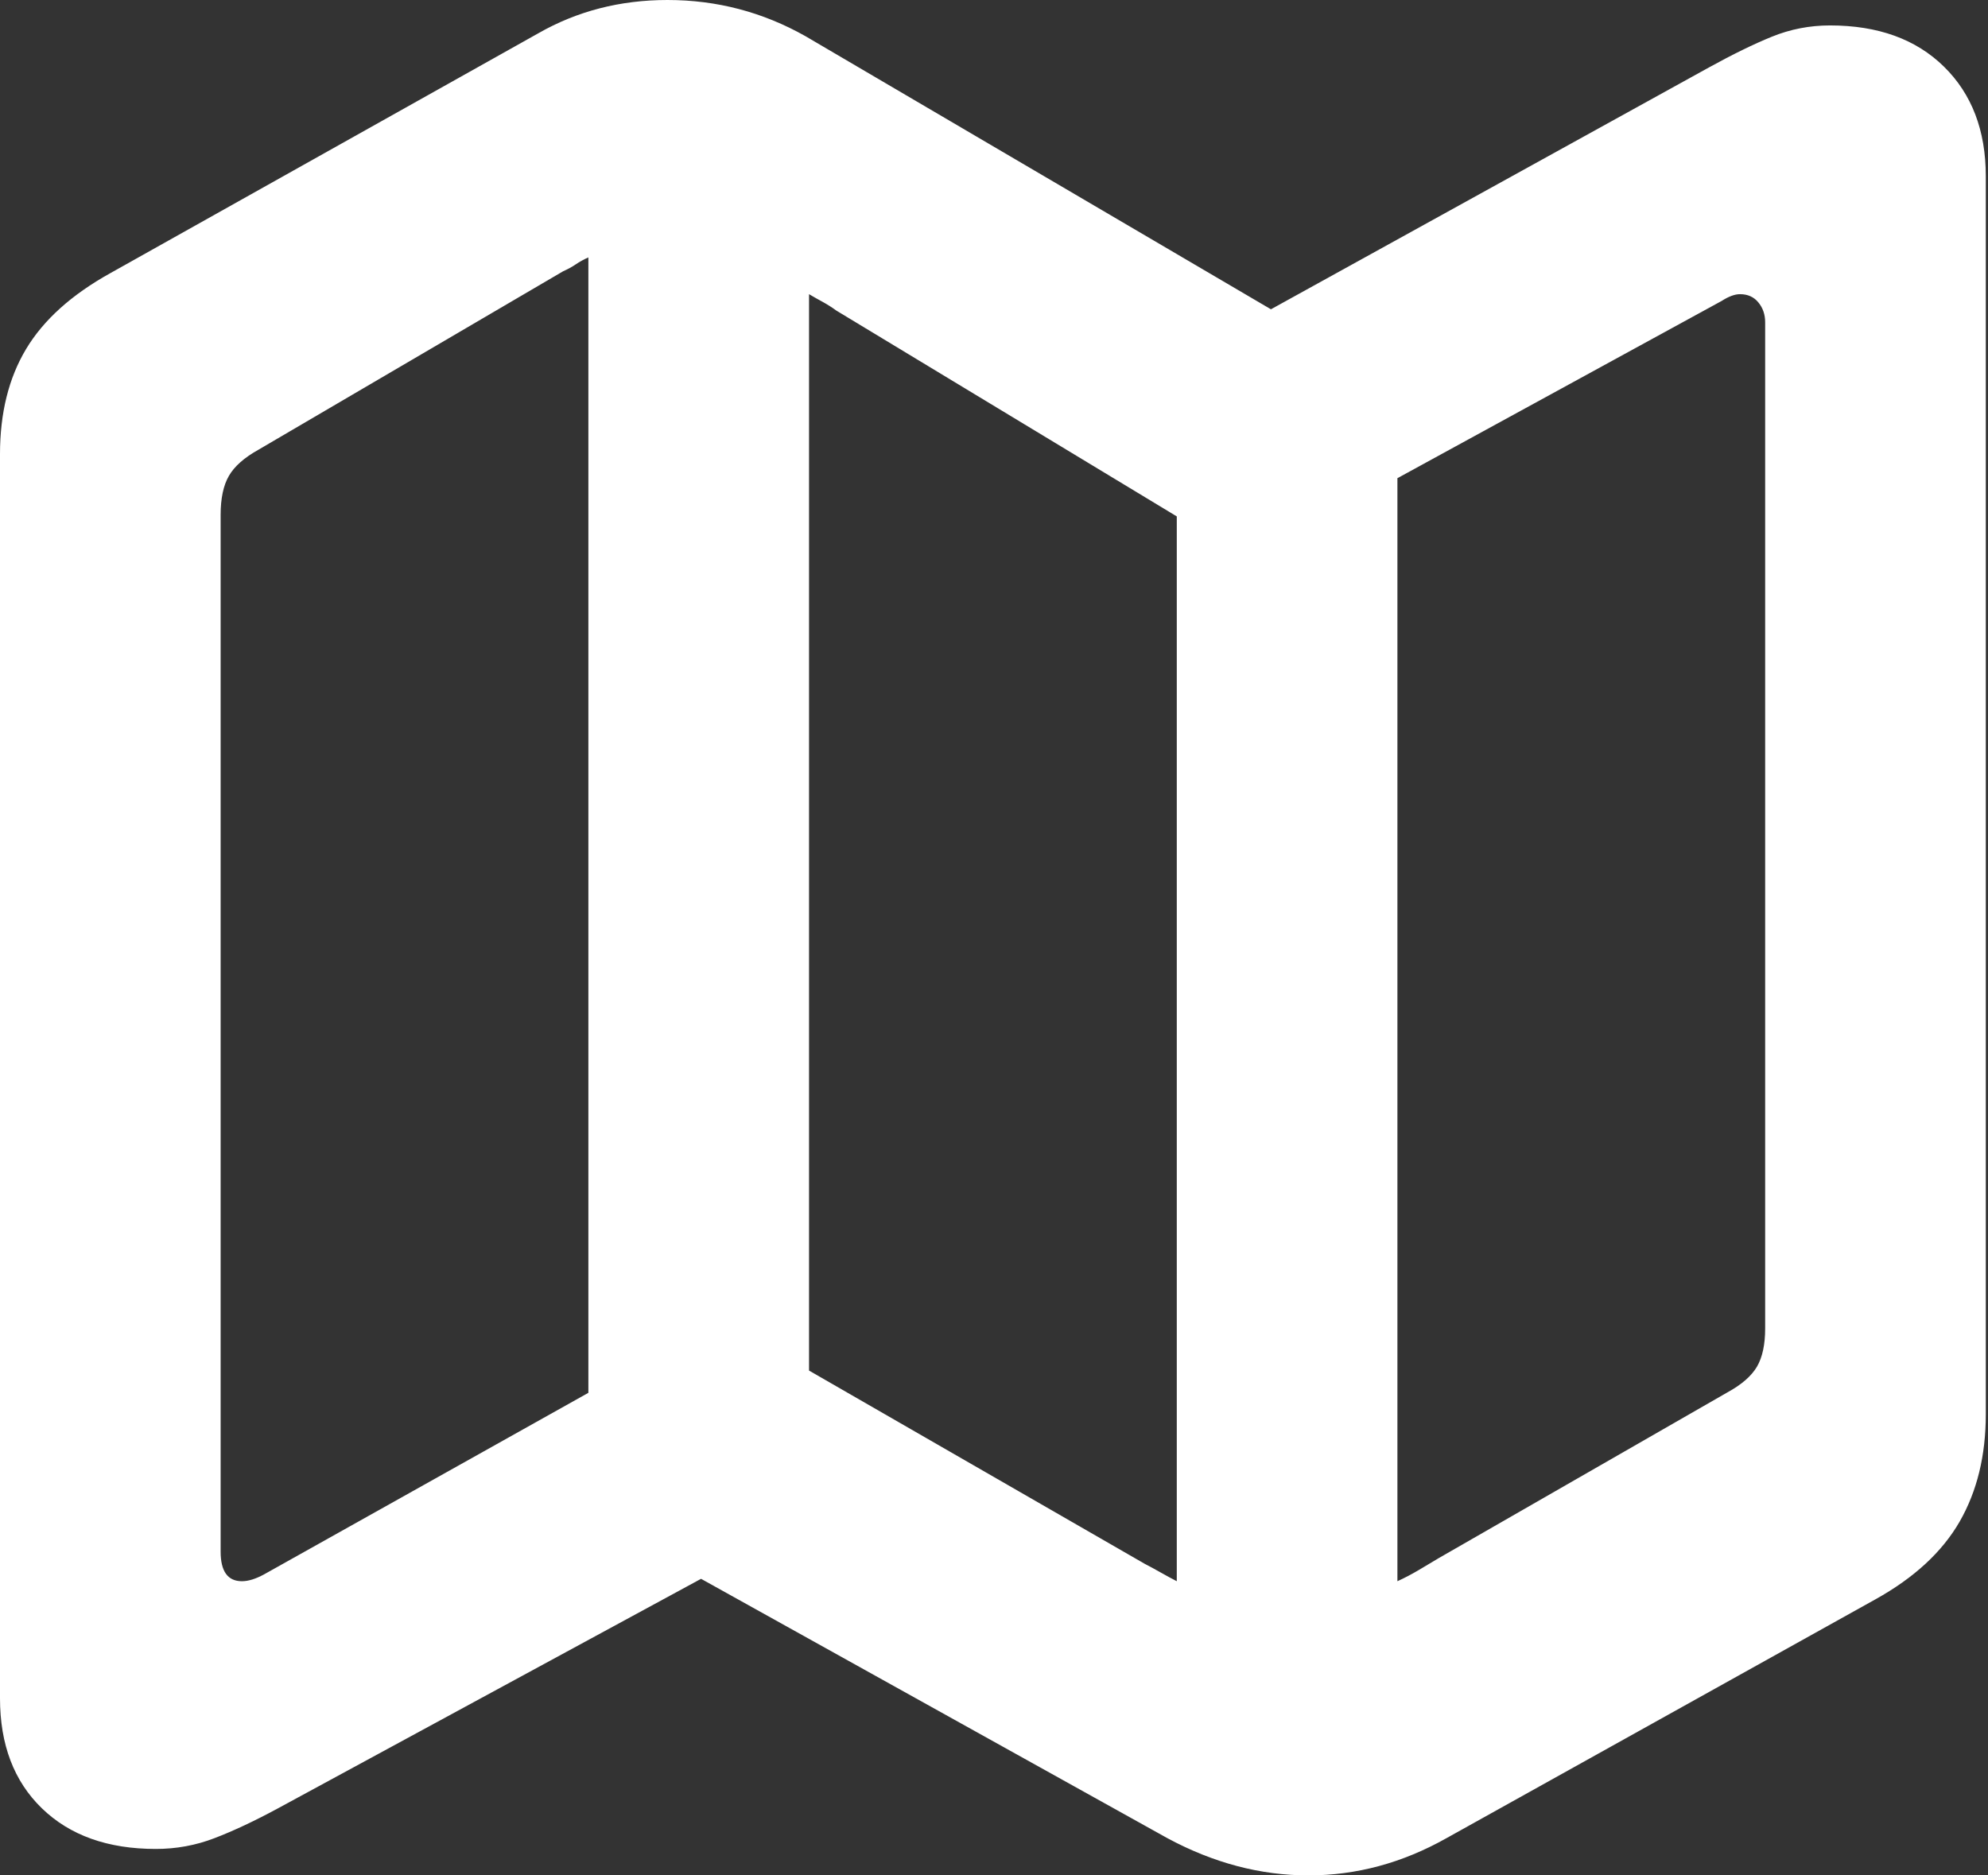 <?xml version="1.0" encoding="UTF-8"?>
<svg width="53px" height="50px" viewBox="0 0 53 50" version="1.1" xmlns="http://www.w3.org/2000/svg" xmlns:xlink="http://www.w3.org/1999/xlink">
    <rect x="0" y="0" width="53" height="50" fill="#333333" stroke="none"/>
    <title>ic_silo_map</title>
    <g id="Page-1" stroke="none" stroke-width="1" fill="none" fill-rule="evenodd">
        <g id="VideoStills" transform="translate(-681, -1467)" fill="#FFFFFF" fill-rule="nonzero">
            <path d="M715.882,1517 C717.162,1517 718.388,1516.669 719.562,1516.008 L730.997,1509.641 C732.031,1509.067 732.78,1508.375 733.245,1507.566 C733.709,1506.757 733.941,1505.805 733.941,1504.709 L733.941,1471.697 C733.941,1470.479 733.569,1469.505 732.824,1468.775 C732.079,1468.044 731.067,1467.678 729.788,1467.678 C729.245,1467.678 728.728,1467.779 728.237,1467.979 C727.746,1468.179 727.186,1468.453 726.555,1468.801 L714.883,1475.246 L702.476,1467.966 C701.337,1467.322 700.11,1467 698.796,1467 C697.534,1467 696.386,1467.296 695.352,1467.887 L683.944,1474.281 C682.91,1474.855 682.161,1475.529 681.697,1476.303 C681.232,1477.077 681,1478.013 681,1479.109 L681,1512.277 C681,1513.512 681.372,1514.49 682.117,1515.212 C682.862,1515.934 683.874,1516.295 685.153,1516.295 C685.697,1516.295 686.218,1516.2 686.717,1516.008 C687.217,1515.817 687.773,1515.556 688.387,1515.225 L699.69,1509.093 L712.123,1516.008 C713.35,1516.669 714.603,1517 715.882,1517 Z M687.45,1509.157 C687.072,1509.157 686.882,1508.894 686.882,1508.368 L686.882,1480.727 C686.882,1480.289 686.955,1479.942 687.102,1479.688 C687.248,1479.434 687.51,1479.202 687.889,1478.991 L696.015,1474.231 C696.136,1474.178 696.248,1474.117 696.351,1474.047 C696.454,1473.977 696.566,1473.915 696.686,1473.863 L696.686,1504.134 L688.043,1508.973 C687.82,1509.095 687.622,1509.157 687.45,1509.157 Z M712.373,1509.157 L712.165,1509.047 L712.165,1509.047 L711.945,1508.925 C711.794,1508.839 711.652,1508.762 711.518,1508.693 L702.569,1503.541 L702.569,1474.843 C702.686,1474.912 702.807,1474.981 702.933,1475.049 C703.059,1475.118 703.18,1475.195 703.298,1475.281 L712.373,1480.768 L712.373,1509.157 Z M718.255,1509.157 L718.255,1479.749 L726.898,1475.024 C727.087,1474.903 727.25,1474.843 727.388,1474.843 C727.594,1474.843 727.758,1474.916 727.878,1475.063 C727.999,1475.209 728.059,1475.385 728.059,1475.592 L728.059,1502.418 C728.059,1502.848 727.986,1503.188 727.84,1503.438 C727.693,1503.687 727.431,1503.916 727.053,1504.122 L719.364,1508.537 C719.192,1508.64 719.012,1508.748 718.822,1508.86 C718.633,1508.972 718.444,1509.071 718.255,1509.157 Z" id="ic_silo_map"></path>
        </g>
    </g>
</svg>
